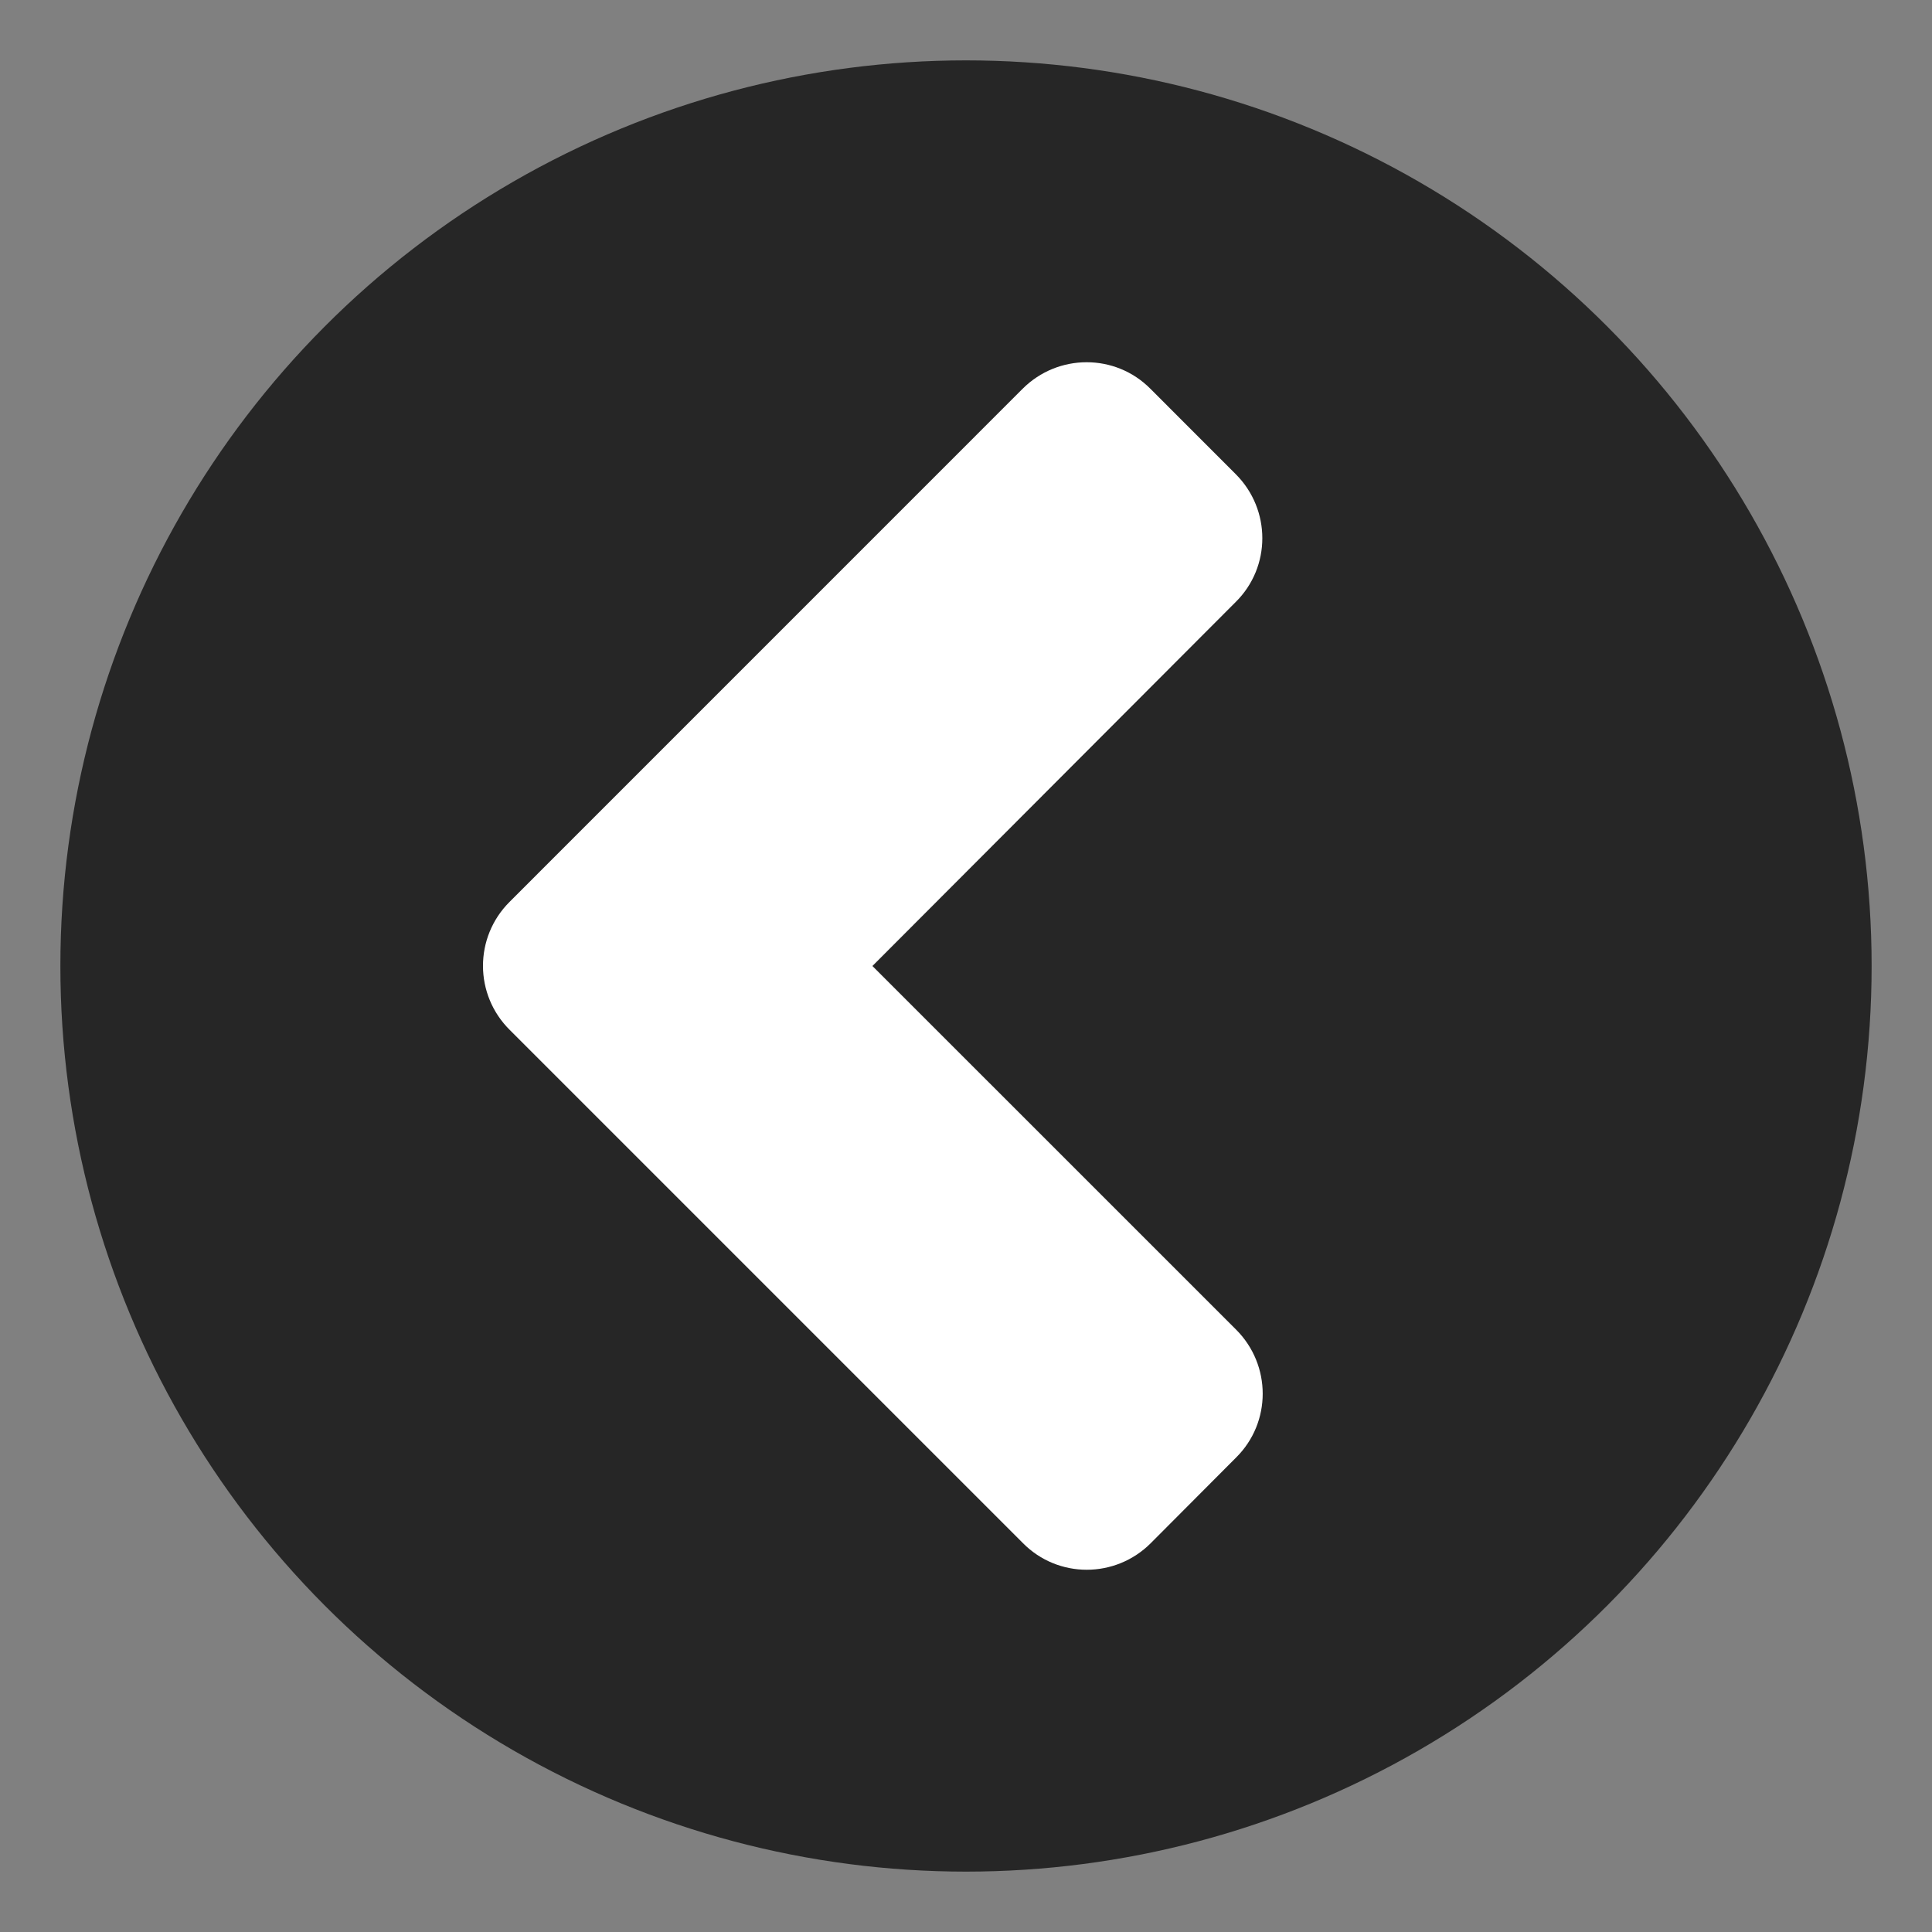 <svg width="32" height="32" viewBox="0 0 32 32" fill="none" xmlns="http://www.w3.org/2000/svg">
<rect x="0" y="0" width="32" height="32" fill="#808080" stroke="none"/>
<circle cx="16" cy="16" r="15" fill="#000000" fill-opacity="0.7"/>
<path d="M8.44 14.938L16.937 6.44C17.524 5.853 18.474 5.853 19.055 6.44L20.467 7.853C21.055 8.44 21.055 9.39 20.467 9.971L14.45 16L20.474 22.023C21.061 22.61 21.061 23.56 20.474 24.141L19.061 25.559C18.474 26.147 17.524 26.147 16.943 25.559L8.446 17.062C7.852 16.475 7.852 15.525 8.44 14.938Z" fill="white"/>
</svg>
